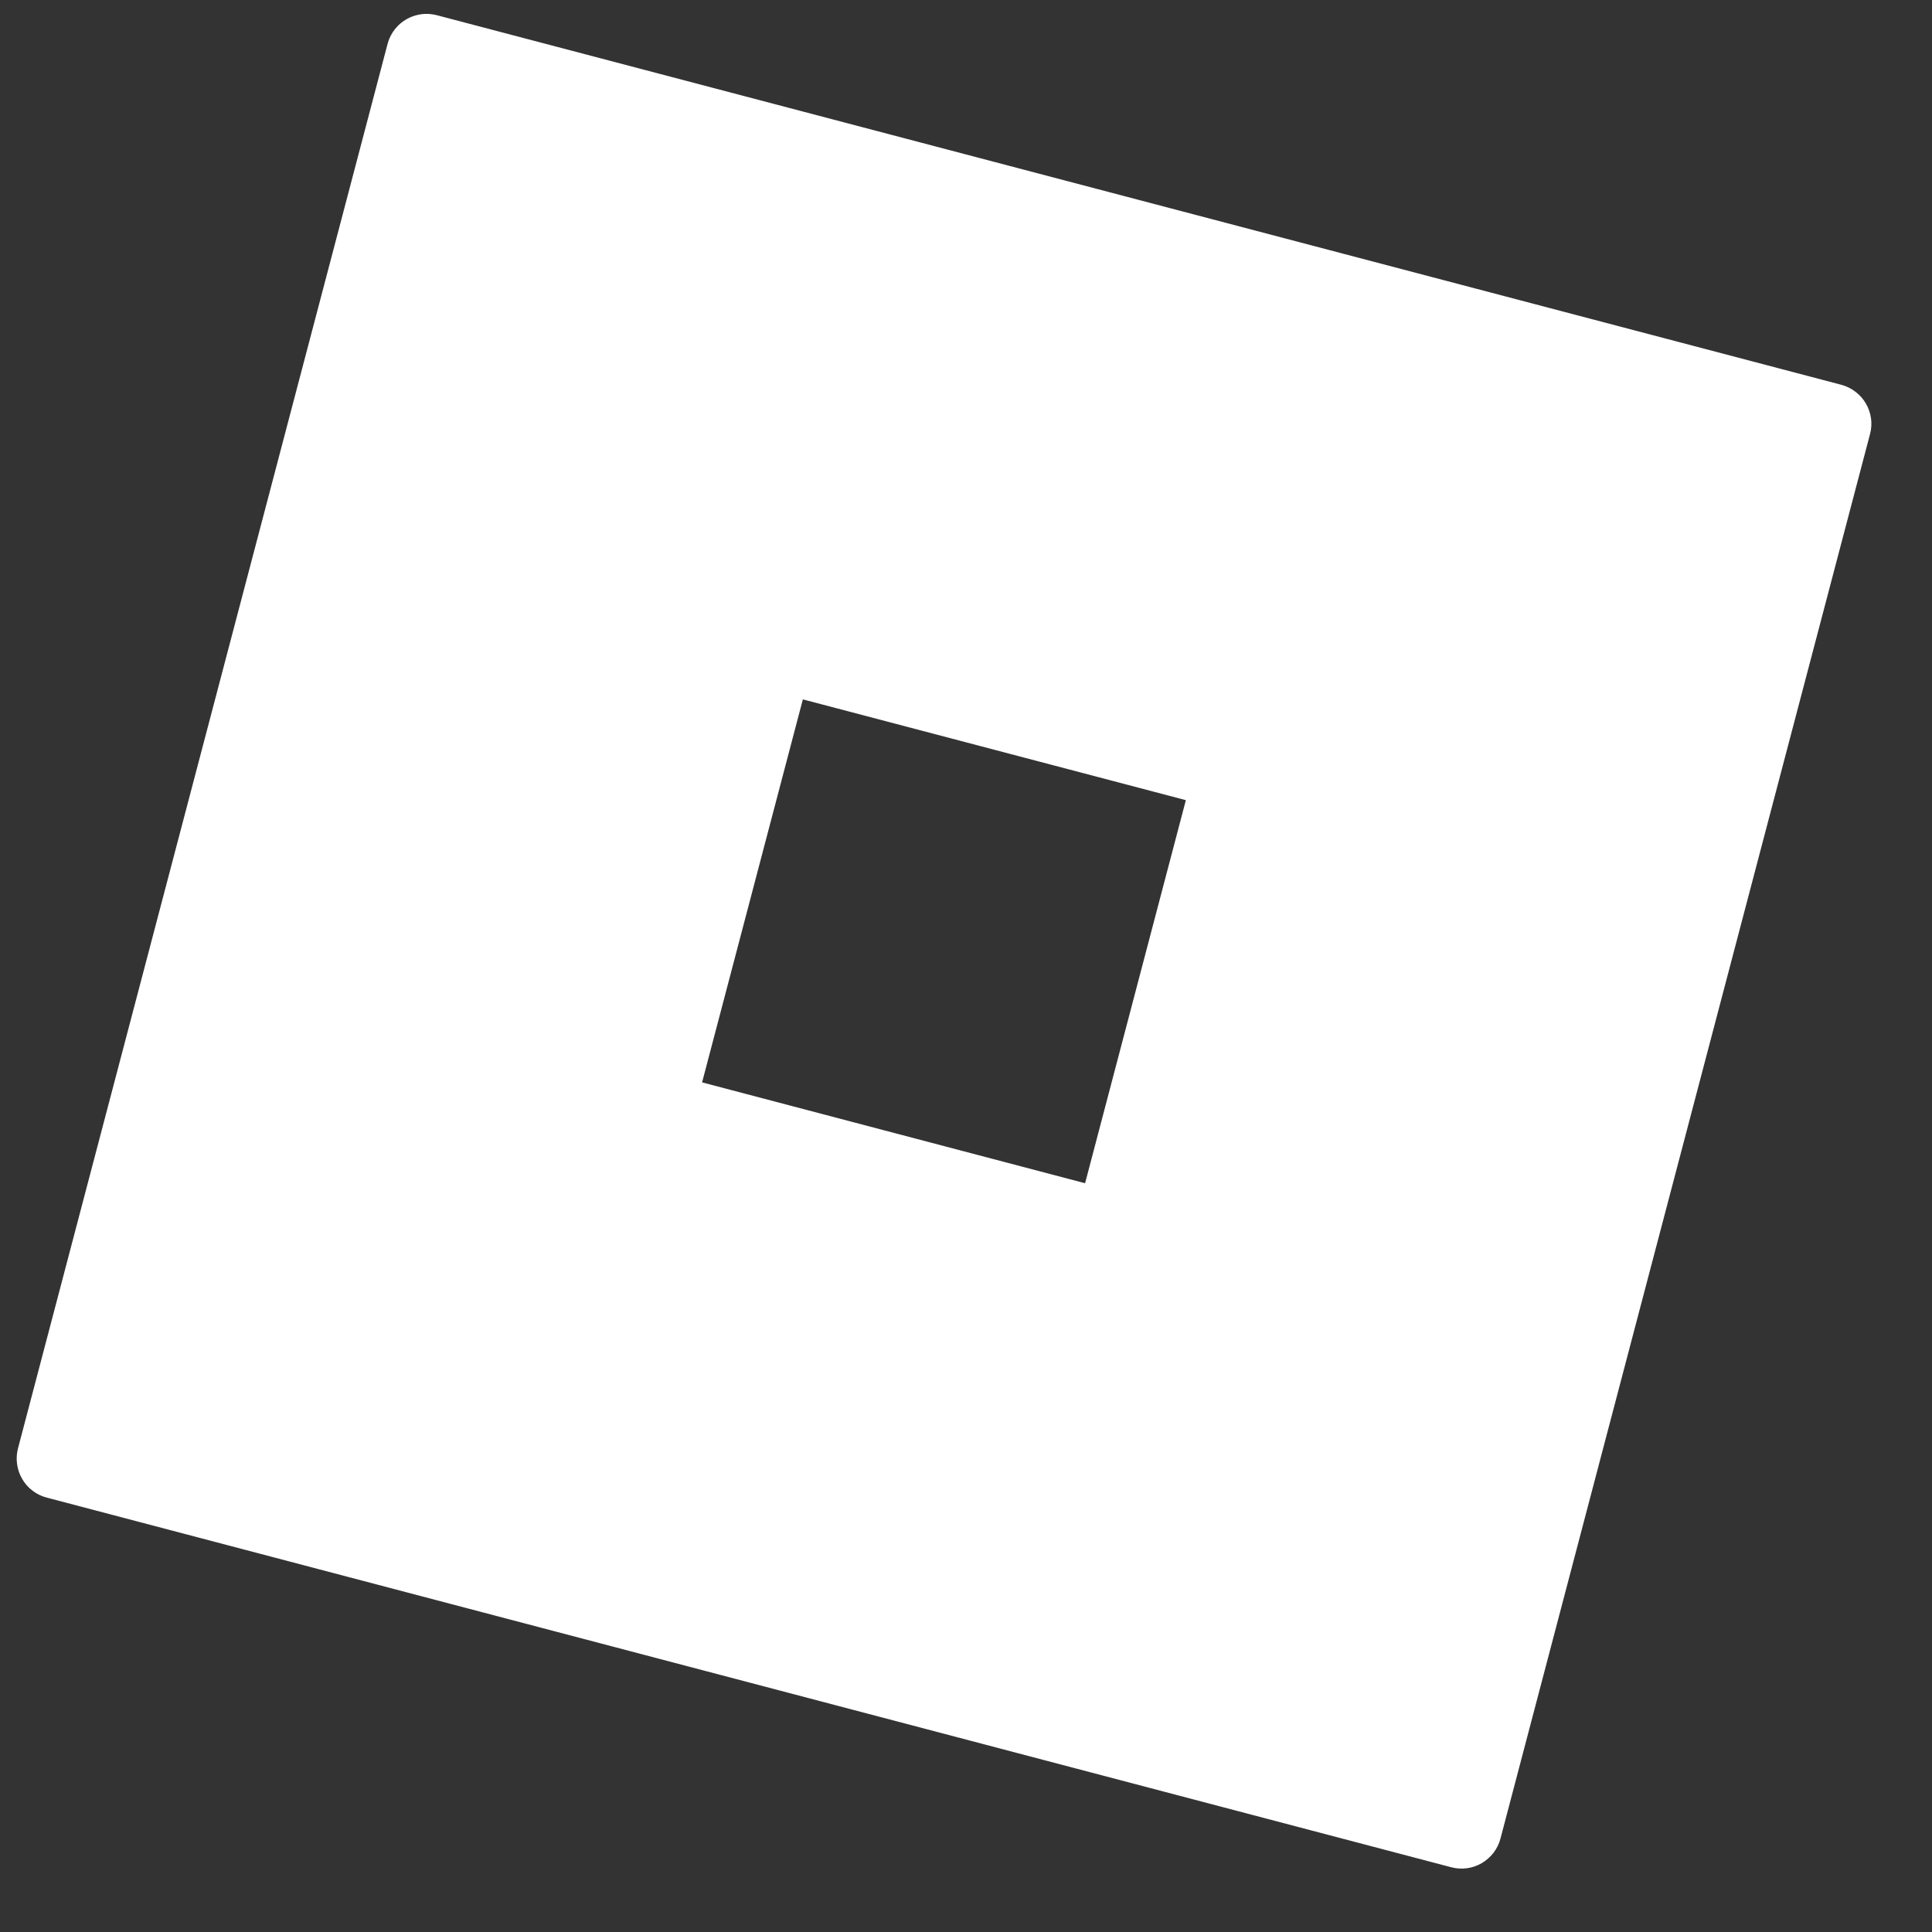 <svg width="25" height="25" viewBox="0 0 25 25" fill="none" xmlns="http://www.w3.org/2000/svg">
<rect x="0" y="0" width="25" height="25" fill="#333333" stroke="none"/>
<g id="Roblox_logo">
<path id="Vector" d="M5.498 0.18C5.387 0.185 5.279 0.225 5.192 0.295C5.106 0.365 5.043 0.461 5.015 0.569L0.233 18.741C0.216 18.808 0.211 18.877 0.221 18.945C0.23 19.013 0.252 19.078 0.287 19.137C0.321 19.197 0.367 19.249 0.422 19.29C0.476 19.332 0.539 19.362 0.605 19.379L18.778 24.162C18.845 24.18 18.914 24.184 18.982 24.175C19.05 24.166 19.115 24.143 19.174 24.109C19.233 24.074 19.285 24.028 19.327 23.974C19.368 23.919 19.399 23.857 19.416 23.791L24.198 5.617C24.216 5.551 24.22 5.482 24.211 5.414C24.201 5.346 24.179 5.28 24.144 5.221C24.11 5.162 24.064 5.11 24.009 5.069C23.955 5.027 23.892 4.997 23.826 4.979L5.653 0.197C5.603 0.184 5.55 0.178 5.498 0.18ZM10.389 9.05L15.345 10.354L14.041 15.311L9.085 14.006L10.389 9.05Z" fill="white"/>
</g>
</svg>
